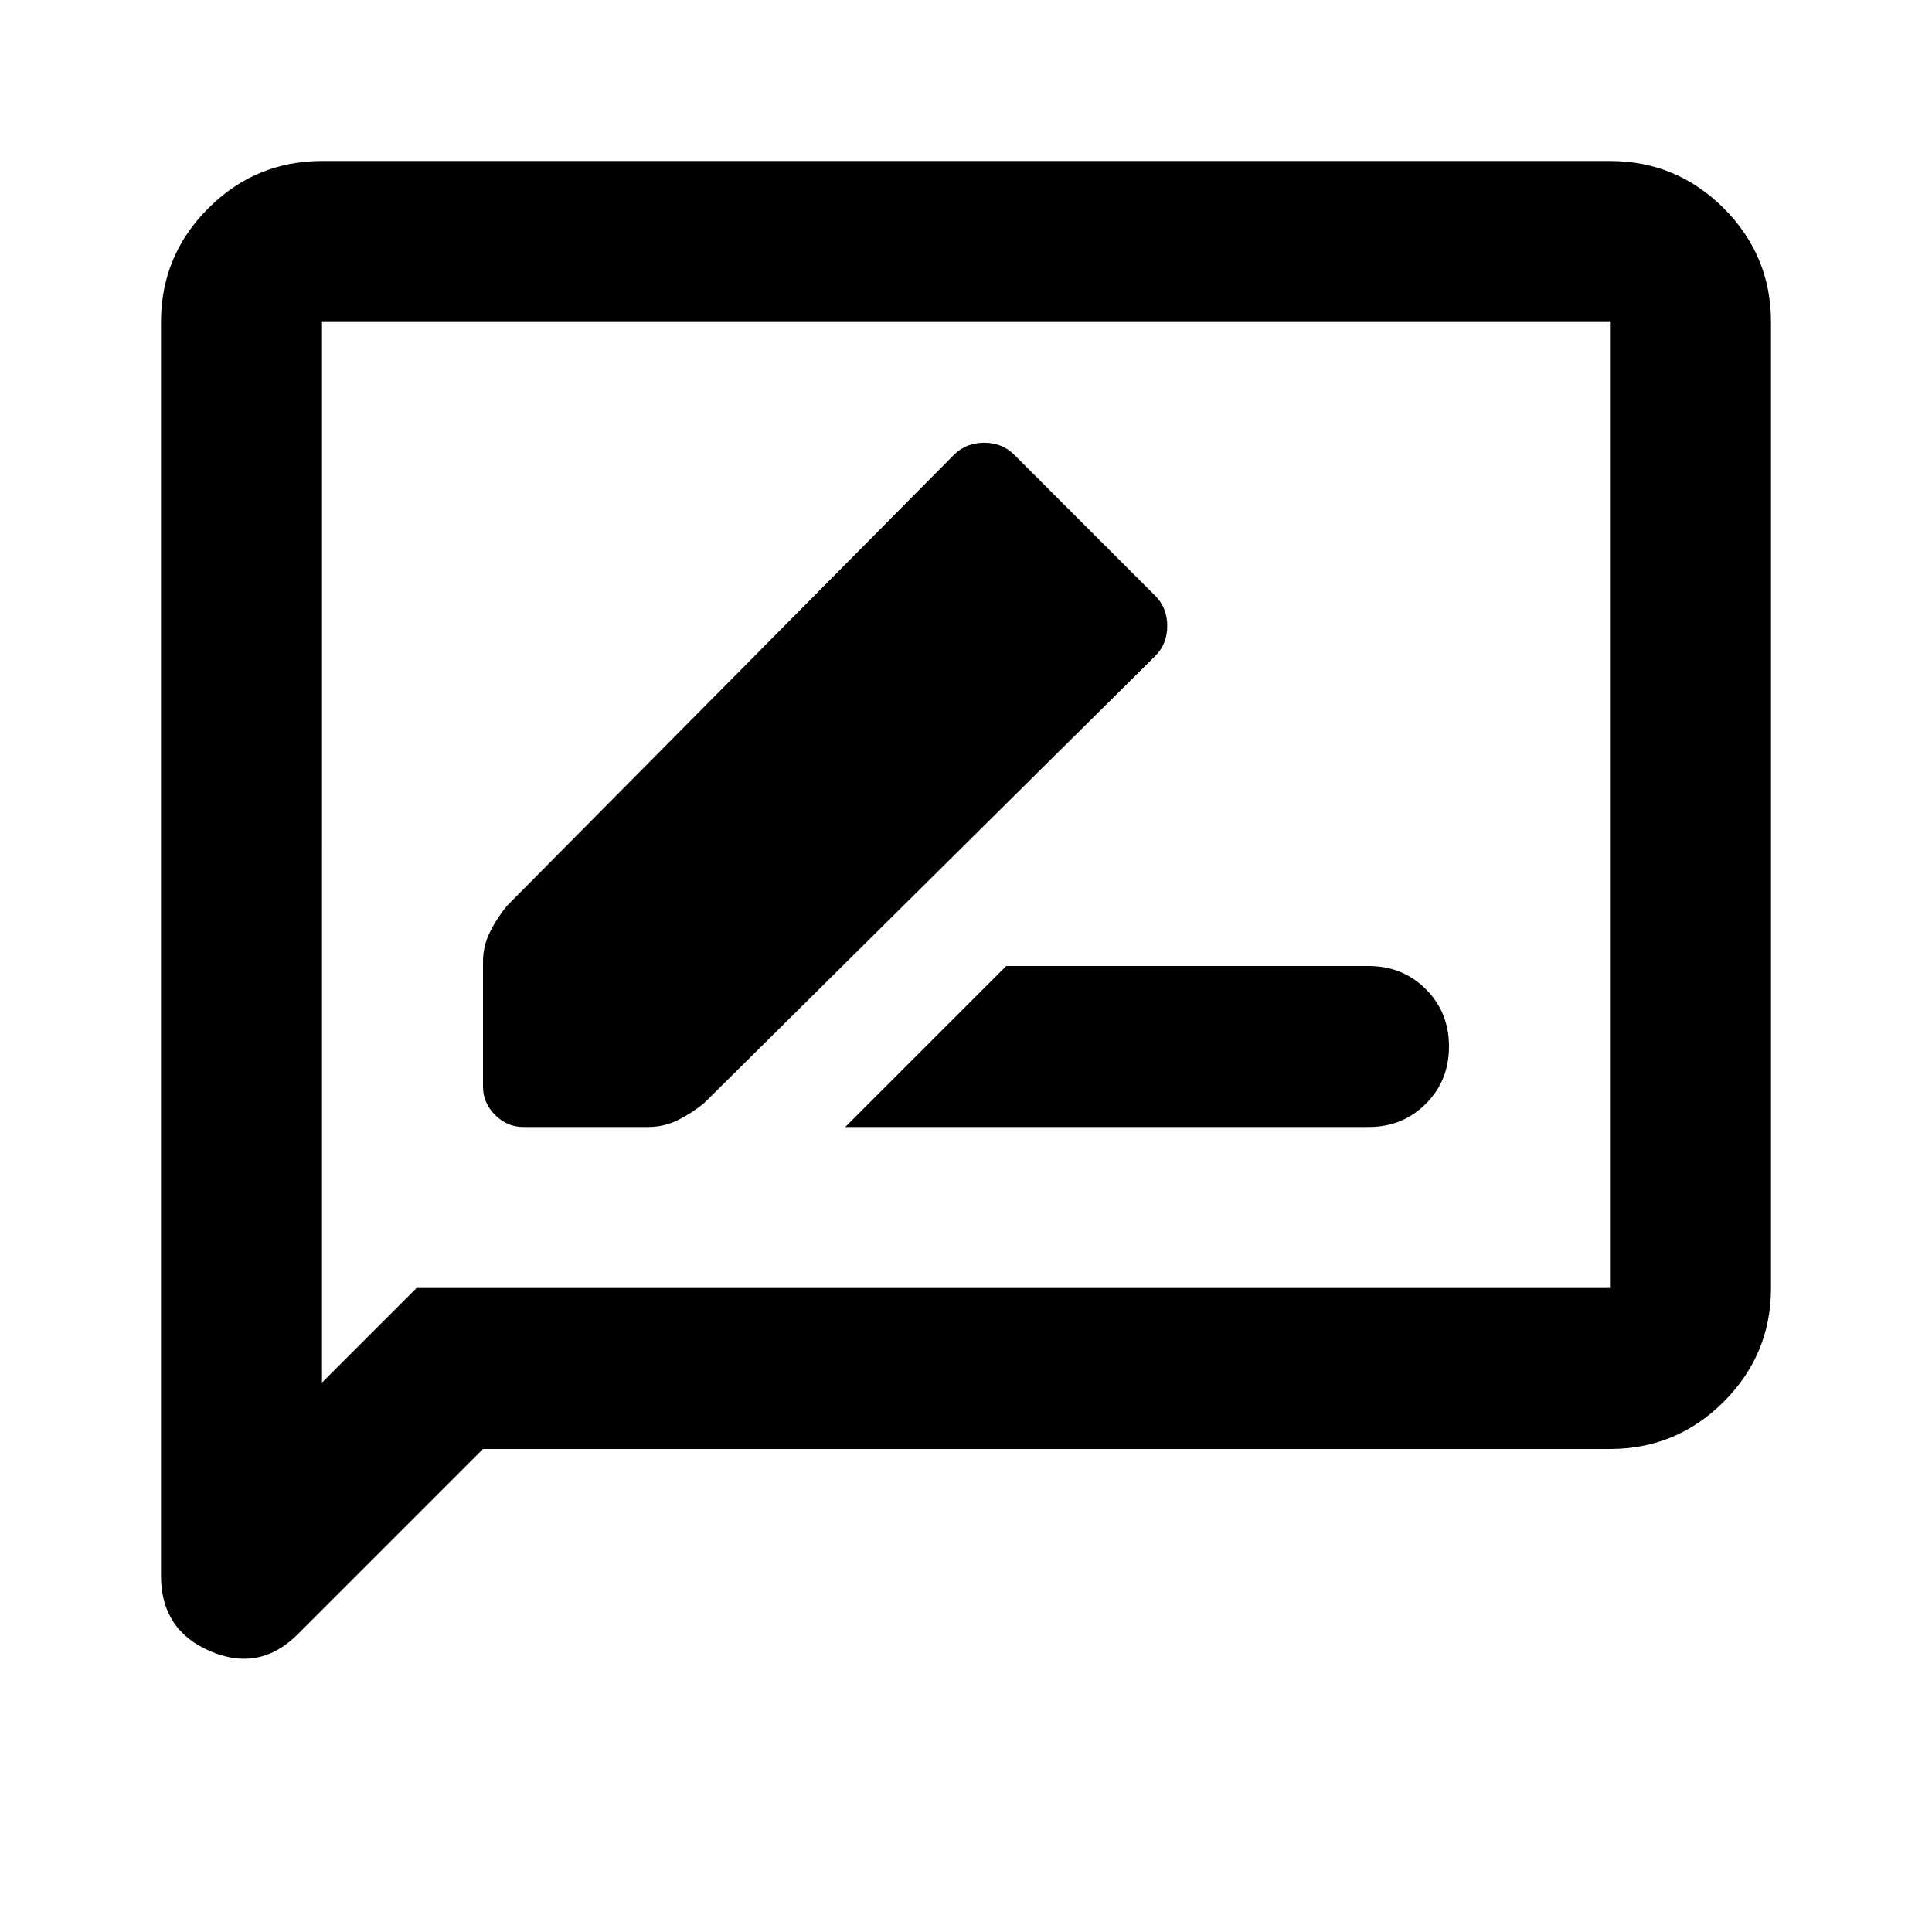 <svg xmlns="http://www.w3.org/2000/svg" viewBox="0 0 24 24"><path d="M10.5 14H17q.425 0 .712-.288Q18 13.425 18 13t-.288-.713Q17.425 12 17 12h-4.5Zm-4 0h1.55q.2 0 .375-.088.175-.087.325-.212l5.6-5.55q.15-.15.15-.375t-.15-.375L12.6 5.65q-.15-.15-.375-.15t-.375.15l-5.55 5.6q-.125.15-.212.325Q6 11.75 6 11.95v1.55q0 .2.15.35.15.15.35.15ZM2 19.575V4q0-.825.588-1.413Q3.175 2 4 2h16q.825 0 1.413.587Q22 3.175 22 4v12q0 .825-.587 1.413Q20.825 18 20 18H6l-2.3 2.3q-.475.475-1.088.212Q2 20.25 2 19.575Zm2-2.4L5.175 16H20V4H4ZM4 4v13.175Z"/></svg>